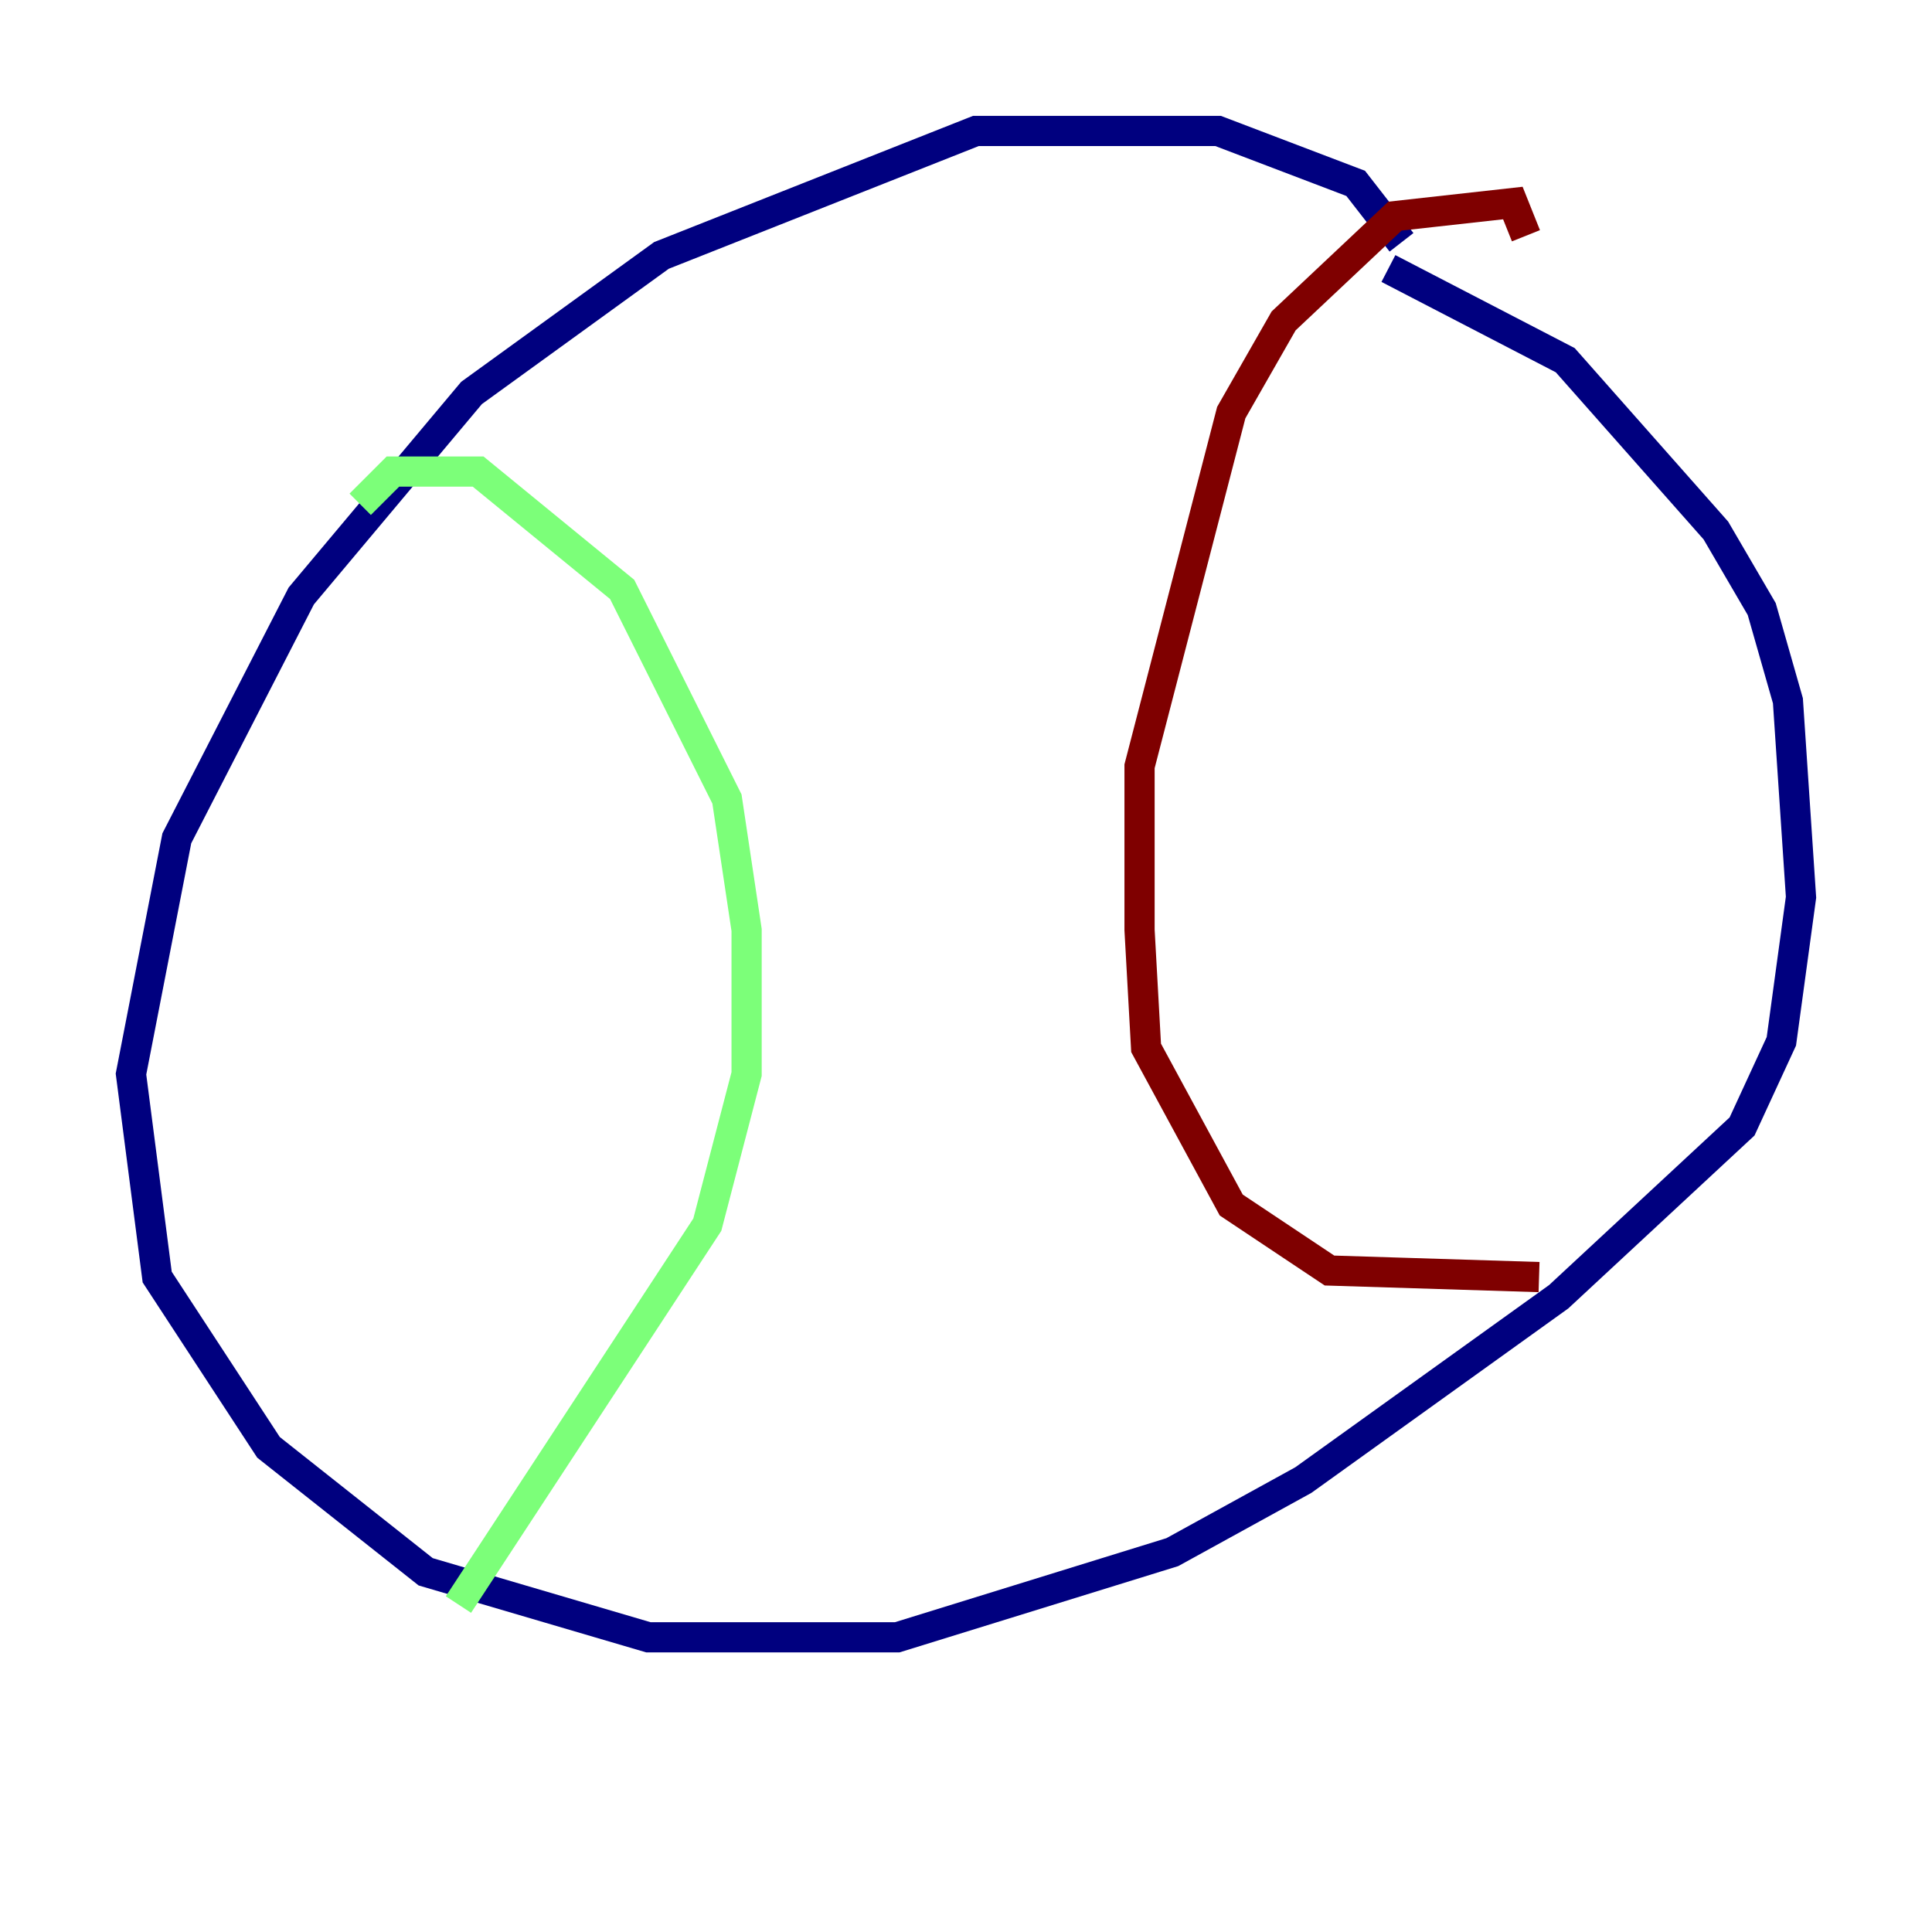 <?xml version="1.0" encoding="utf-8" ?>
<svg baseProfile="tiny" height="128" version="1.2" viewBox="0,0,128,128" width="128" xmlns="http://www.w3.org/2000/svg" xmlns:ev="http://www.w3.org/2001/xml-events" xmlns:xlink="http://www.w3.org/1999/xlink"><defs /><polyline fill="none" points="92.854,16.054 89.817,12.149 80.705,8.678 64.651,8.678 43.824,16.922 31.241,26.034 19.959,39.485 11.715,55.539 8.678,71.159 10.414,84.61 17.79,95.891 28.203,104.136 42.956,108.475 59.444,108.475 77.668,102.834 86.346,98.061 103.268,85.912 115.417,74.63 118.02,68.99 119.322,59.444 118.454,46.427 116.719,40.352 113.681,35.146 103.702,23.864 91.986,17.79" stroke="#00007f" stroke-width="2" /><polyline fill="none" points="23.864,33.41 26.034,31.241 31.675,31.241 41.22,39.051 48.163,52.936 49.464,61.614 49.464,71.159 46.861,81.139 30.373,106.305" stroke="#7cff79" stroke-width="2" /><polyline fill="none" points="101.098,15.62 100.231,13.451 92.42,14.319 85.044,21.261 81.573,27.336 75.498,50.766 75.498,61.614 75.932,69.424 81.573,79.837 88.081,84.176 101.966,84.61" stroke="#7f0000" stroke-width="2" /></svg>
